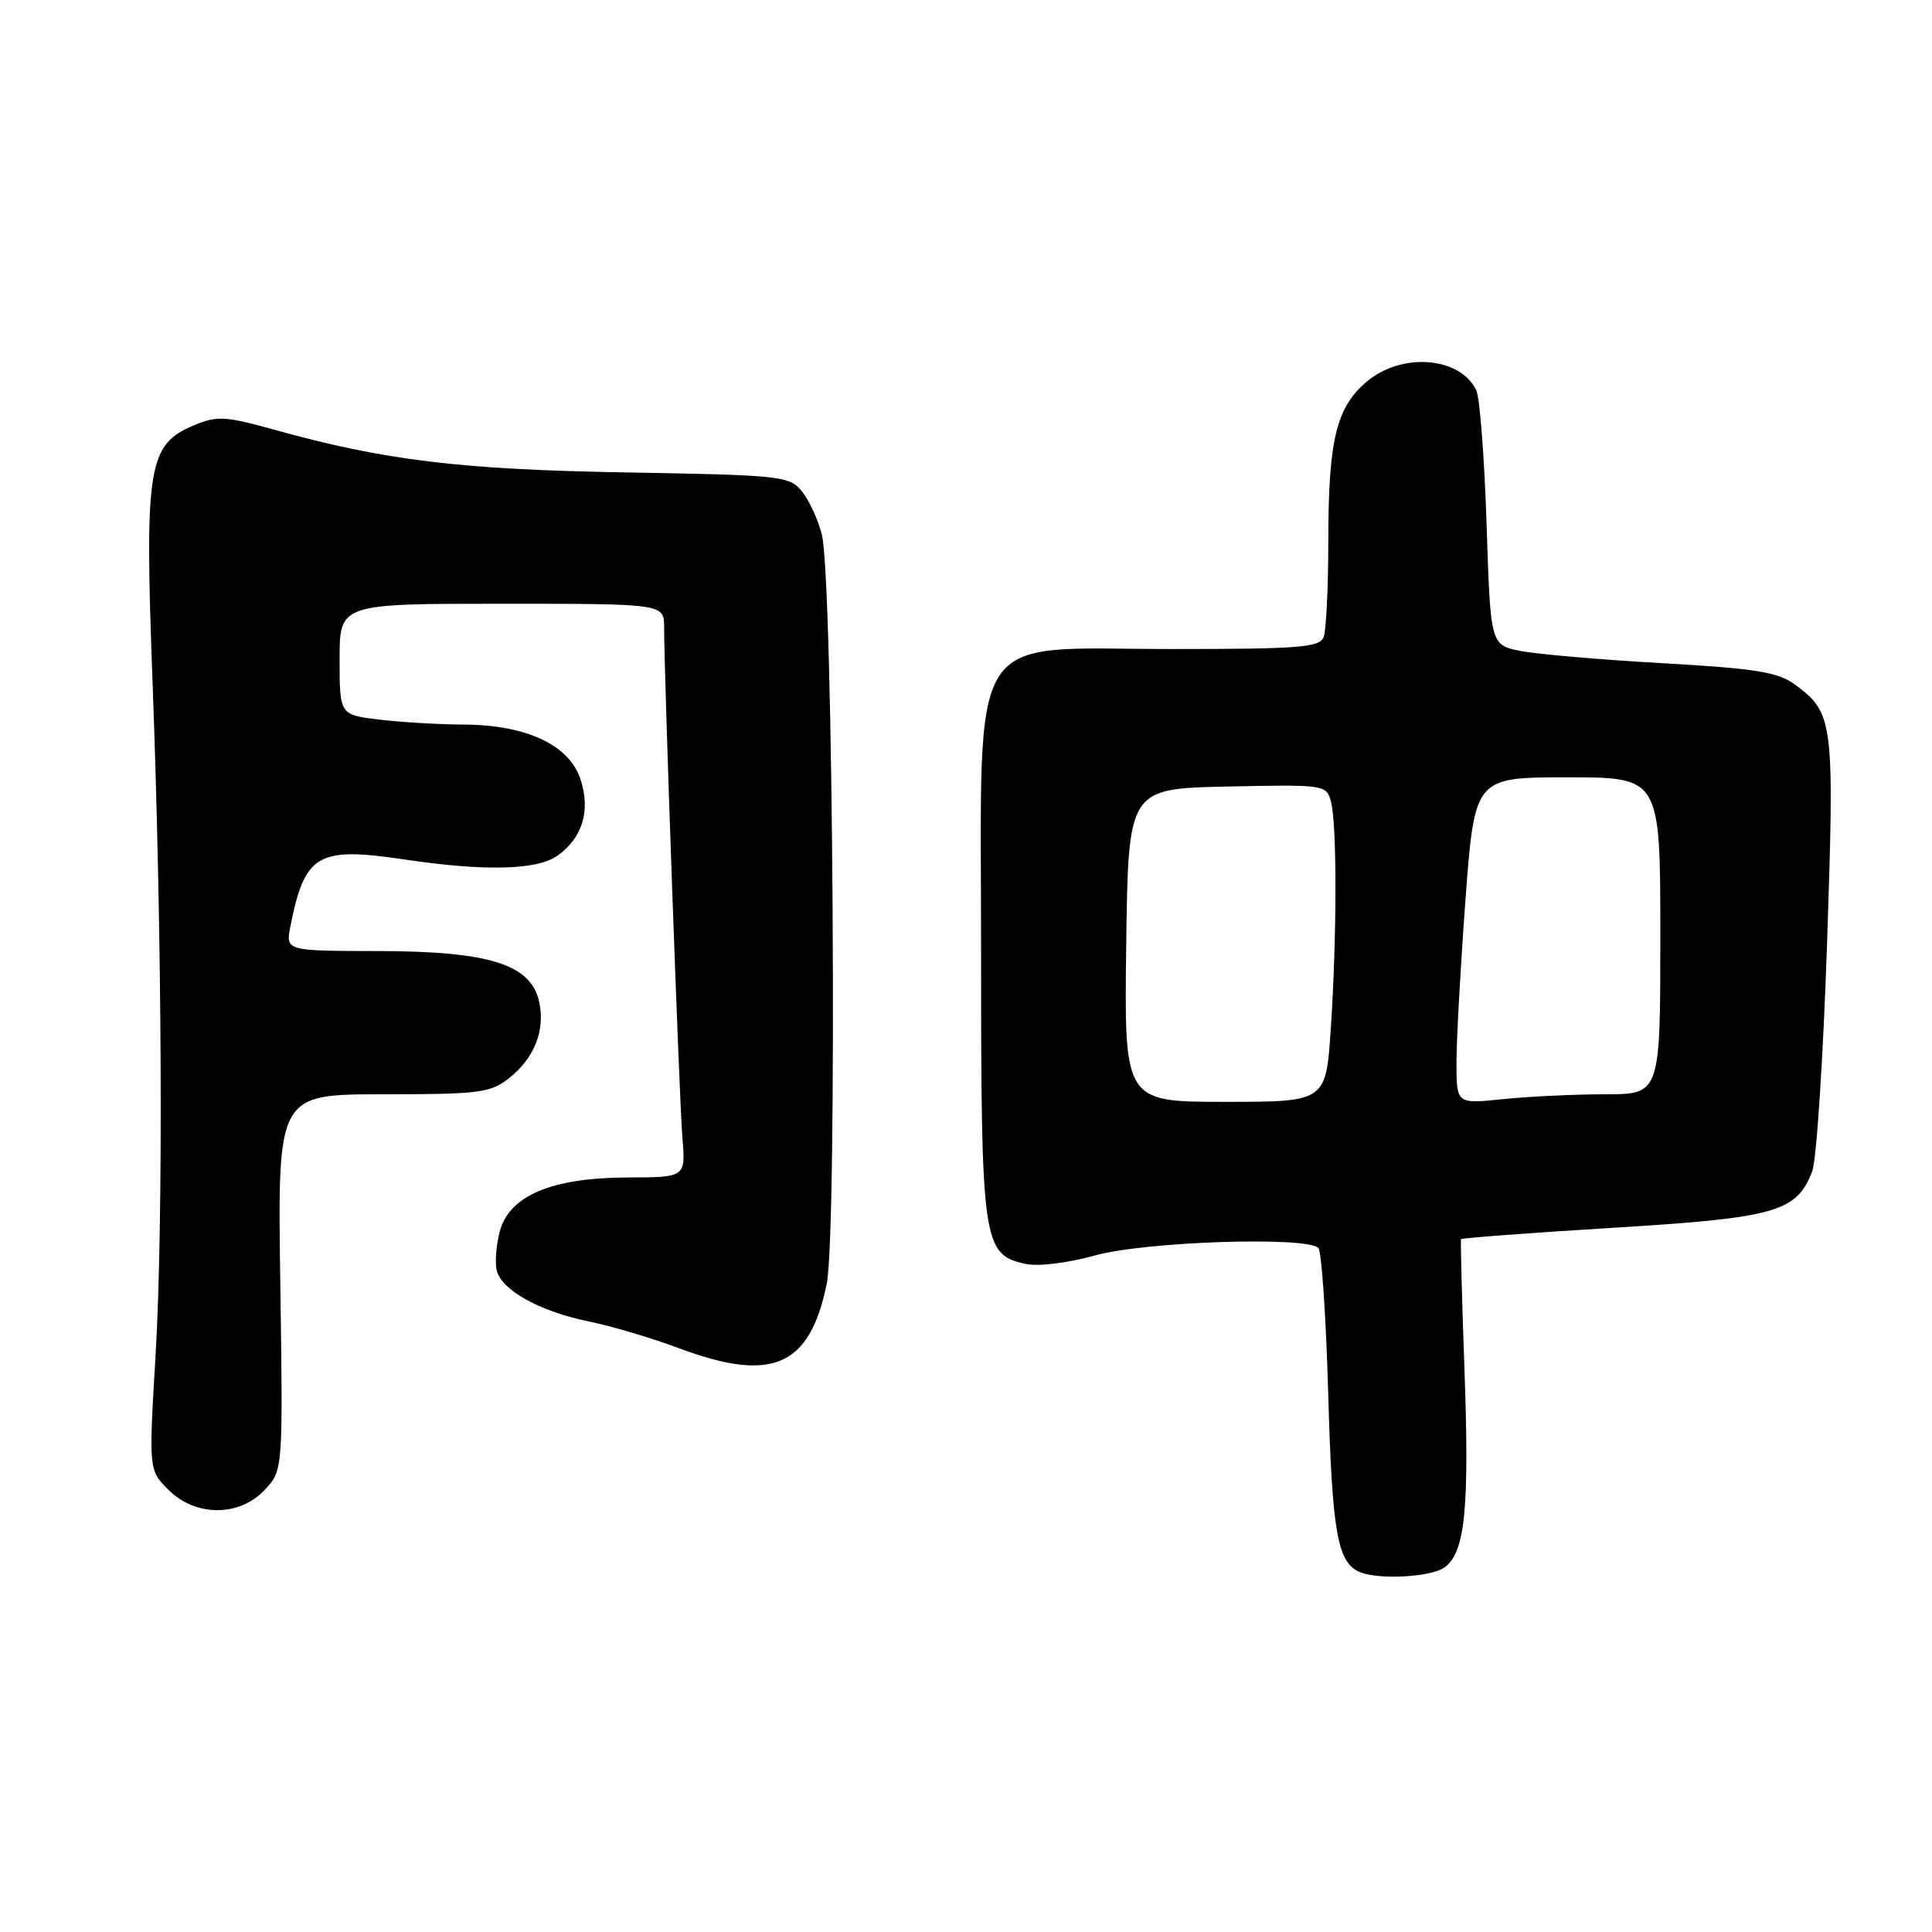 <?xml version="1.0" encoding="UTF-8" standalone="no"?>
<!DOCTYPE svg PUBLIC "-//W3C//DTD SVG 1.1//EN" "http://www.w3.org/Graphics/SVG/1.1/DTD/svg11.dtd" >
<svg xmlns="http://www.w3.org/2000/svg" xmlns:xlink="http://www.w3.org/1999/xlink" version="1.1" viewBox="0 0 256 256">
 <g >
 <path fill="currentColor"
d=" M 191.41 207.69 C 194.14 205.69 194.71 199.99 194.05 181.46 C 193.71 172.13 193.51 164.37 193.60 164.20 C 193.69 164.04 202.73 163.36 213.70 162.69 C 235.34 161.37 238.05 160.60 240.13 155.20 C 240.70 153.71 241.58 140.19 242.09 125.15 C 243.09 95.46 242.97 94.51 237.83 90.70 C 235.60 89.06 232.68 88.58 220.33 87.88 C 212.17 87.42 203.70 86.69 201.50 86.26 C 197.50 85.47 197.50 85.47 196.98 69.49 C 196.70 60.69 196.08 52.70 195.62 51.72 C 193.48 47.26 185.76 46.65 181.11 50.56 C 177.06 53.97 176.01 58.30 176.01 71.67 C 176.00 77.81 175.73 83.55 175.39 84.42 C 174.87 85.79 172.15 86.00 155.32 86.00 C 127.74 86.00 130.00 82.38 130.00 126.47 C 130.00 164.68 130.22 166.23 135.87 167.47 C 137.56 167.84 141.45 167.37 145.14 166.34 C 151.74 164.51 173.13 163.80 174.69 165.36 C 175.12 165.79 175.71 174.54 176.00 184.82 C 176.52 203.18 177.23 207.12 180.24 208.33 C 182.78 209.36 189.67 208.96 191.41 207.69 Z  M 35.08 197.41 C 37.50 194.83 37.50 194.83 37.14 169.91 C 36.78 145.00 36.78 145.00 50.75 145.00 C 63.50 145.00 64.97 144.81 67.44 142.87 C 70.82 140.21 72.27 136.53 71.44 132.73 C 70.35 127.78 64.86 126.05 50.17 126.02 C 37.84 126.00 37.84 126.00 38.48 122.75 C 40.38 113.16 42.06 112.17 53.57 113.88 C 64.22 115.47 71.13 115.30 73.84 113.40 C 77.18 111.06 78.29 107.40 76.92 103.26 C 75.42 98.71 69.77 96.06 61.50 96.01 C 58.20 96.00 53.14 95.70 50.25 95.35 C 45.00 94.72 45.00 94.72 45.00 87.36 C 45.00 80.00 45.00 80.00 66.50 80.00 C 88.00 80.00 88.00 80.00 88.00 83.13 C 88.00 89.72 90.01 145.75 90.42 150.75 C 90.86 156.00 90.86 156.00 83.18 156.02 C 73.10 156.05 67.47 158.43 66.22 163.18 C 65.74 165.01 65.56 167.33 65.82 168.35 C 66.48 170.97 71.51 173.76 77.97 175.09 C 81.01 175.71 86.37 177.30 89.87 178.61 C 102.29 183.27 107.28 181.12 109.54 170.15 C 110.97 163.22 110.41 76.84 108.90 70.84 C 108.39 68.83 107.19 66.24 106.24 65.08 C 104.59 63.07 103.44 62.95 83.00 62.60 C 60.97 62.22 50.95 61.01 36.31 56.93 C 29.86 55.14 28.76 55.07 25.71 56.35 C 19.62 58.89 19.15 61.78 20.20 90.00 C 21.49 124.36 21.66 161.82 20.61 179.65 C 19.71 194.80 19.71 194.80 22.31 197.40 C 25.91 201.00 31.71 201.01 35.08 197.41 Z  M 149.23 125.25 C 149.50 104.50 149.50 104.50 162.63 104.22 C 175.55 103.95 175.76 103.98 176.36 106.22 C 177.16 109.21 177.15 124.01 176.34 136.25 C 175.70 146.00 175.70 146.00 162.33 146.00 C 148.96 146.00 148.96 146.00 149.23 125.25 Z  M 192.99 140.89 C 192.98 137.93 193.52 128.19 194.18 119.25 C 195.40 103.00 195.40 103.00 207.70 103.00 C 220.00 103.00 220.00 103.00 220.00 124.00 C 220.00 145.00 220.00 145.00 212.65 145.00 C 208.60 145.00 202.53 145.29 199.15 145.64 C 193.00 146.28 193.00 146.28 192.99 140.89 Z "/>
</g>
</svg>